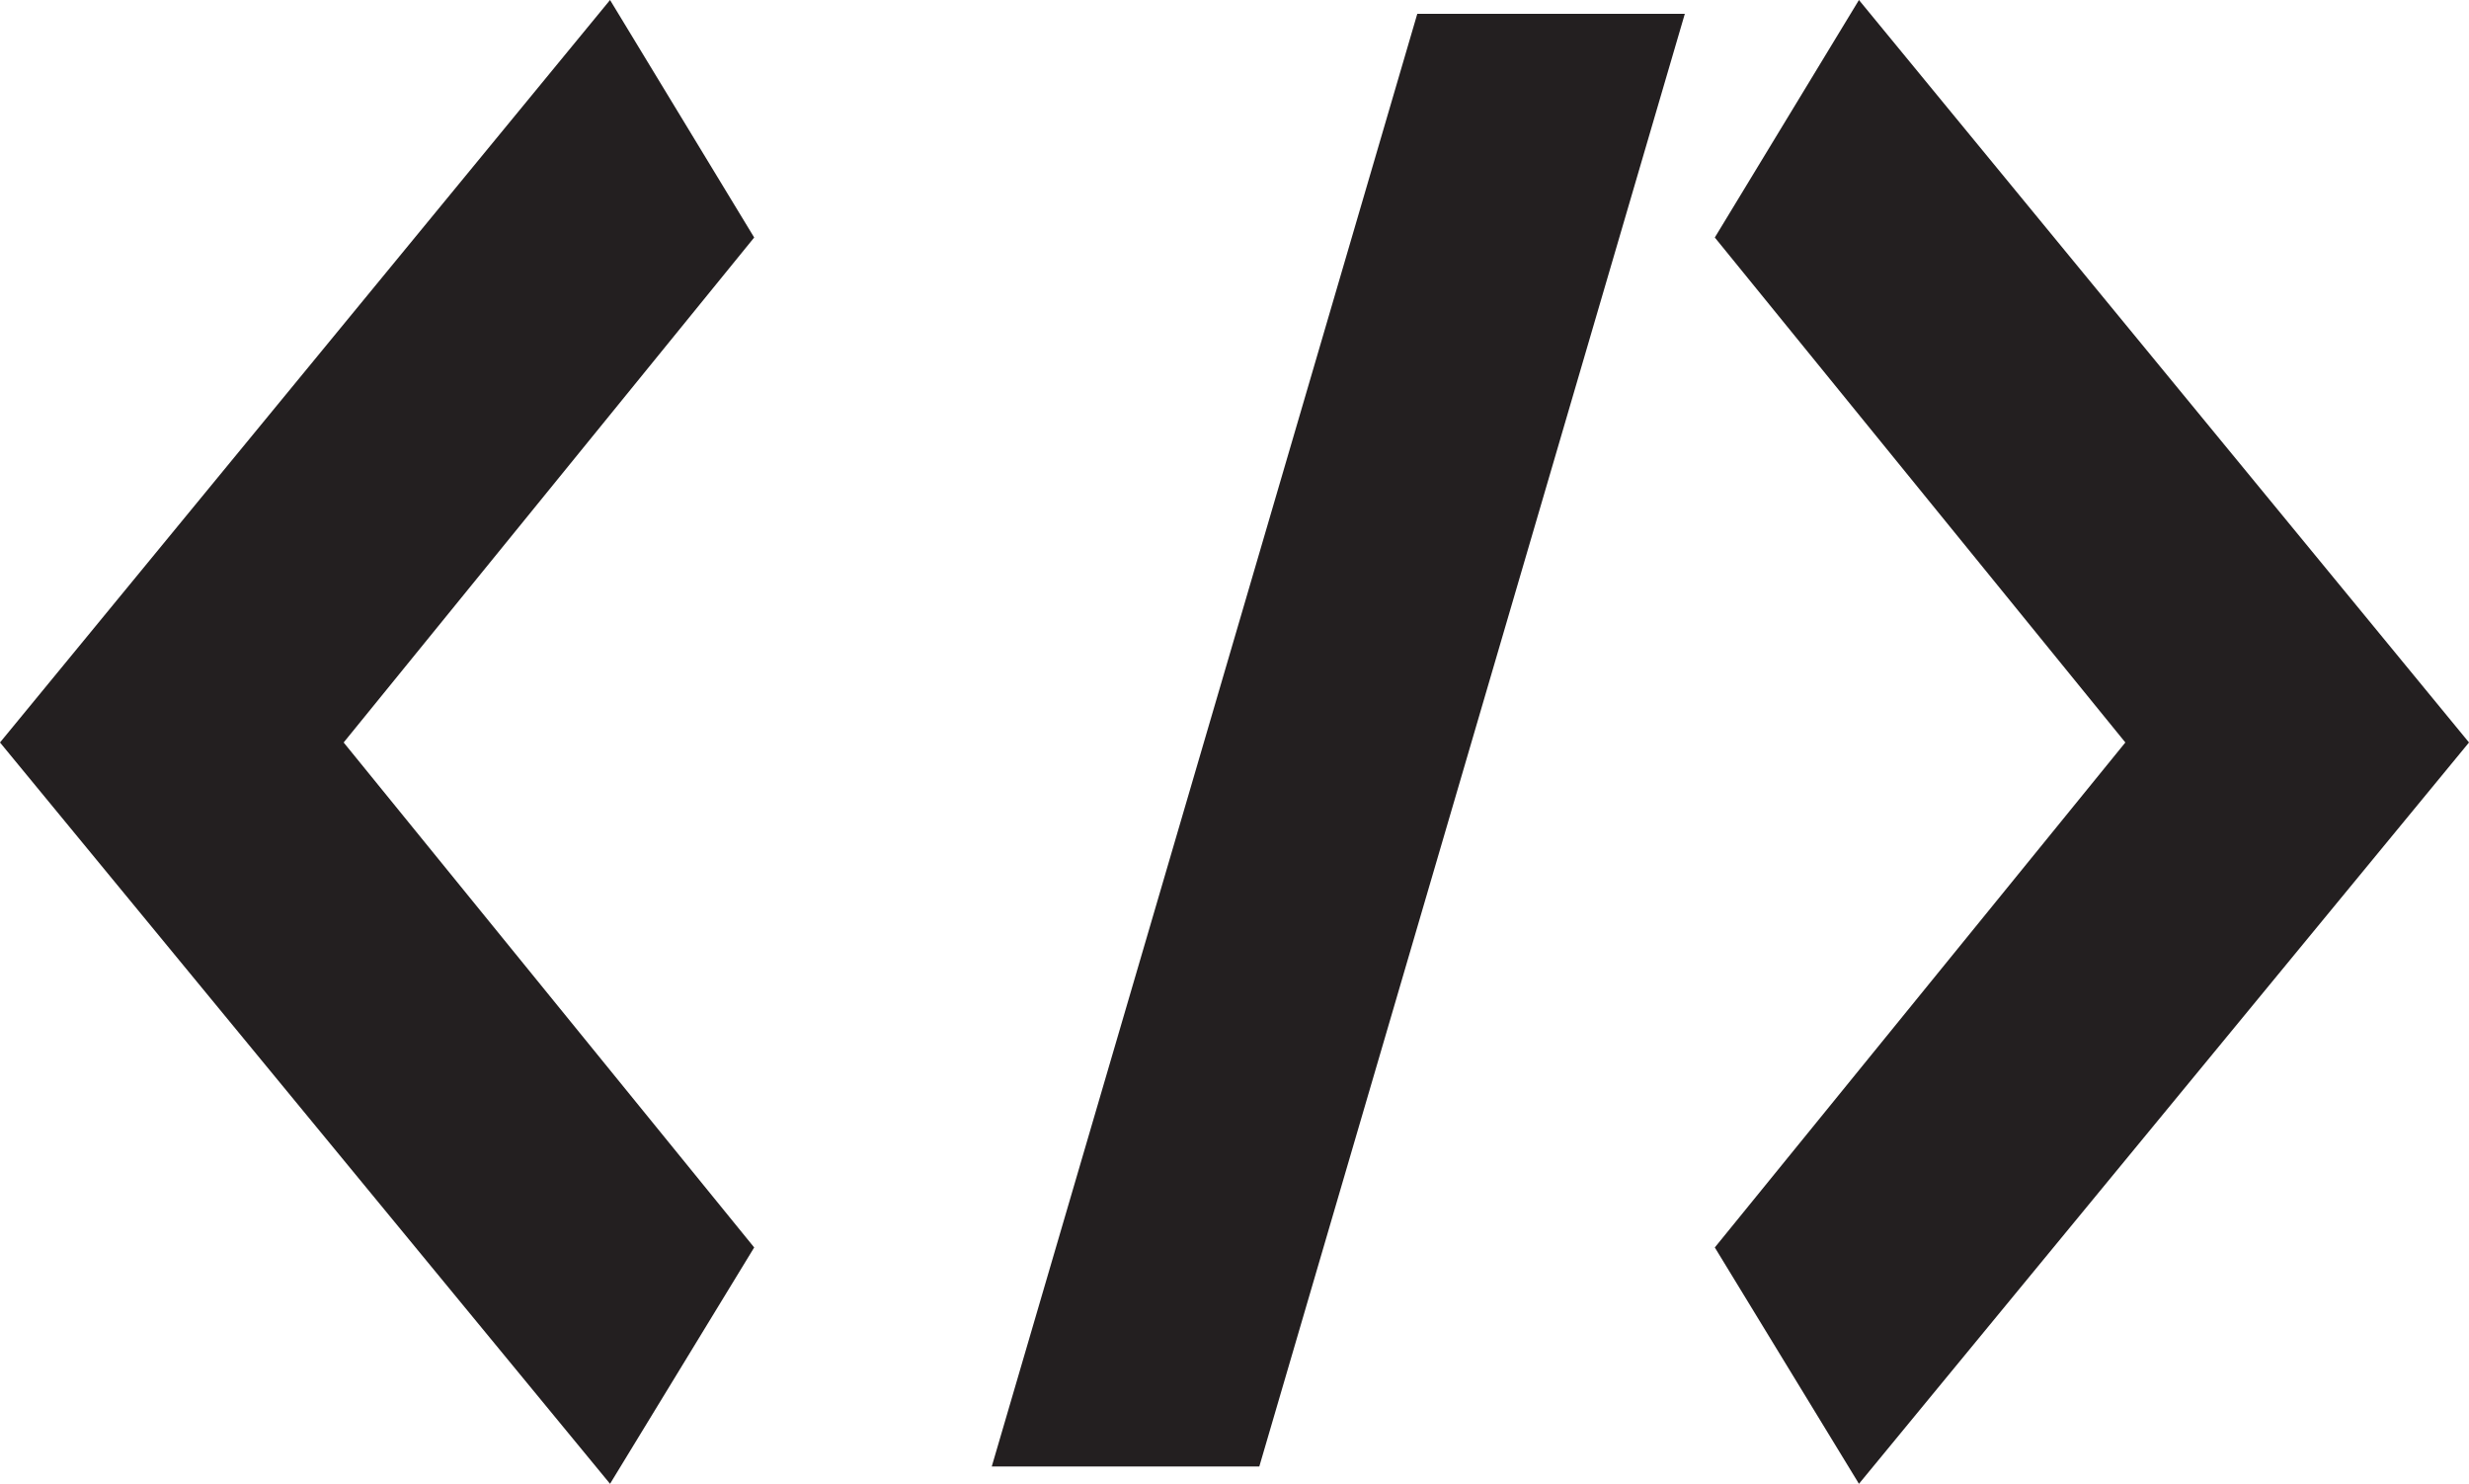 <!-- Generator: Adobe Illustrator 18.1.1, SVG Export Plug-In  -->
<svg version="1.1"
	 xmlns="http://www.w3.org/2000/svg" xmlns:xlink="http://www.w3.org/1999/xlink" xmlns:a="http://ns.adobe.com/AdobeSVGViewerExtensions/3.0/"
	 x="0px" y="0px" width="214.1px" height="128.7px" viewBox="0 0 214.1 128.7" enable-background="new 0 0 214.1 128.7"
	 xml:space="preserve">
<defs>
</defs>
<g>
	<g>
		<polygon fill="#231F20" points="52.9,0 0,64.4 52.9,128.7 65.4,108.2 29.8,64.4 65.4,20.6 		"/>
		<polygon fill="#231F20" points="86,127.2 109.2,127.2 146.1,1.2 122.9,1.2 		"/>
		<polygon fill="#231F20" points="161.2,0 148.7,20.6 184.3,64.4 148.7,108.2 161.2,128.7 214.1,64.4 		"/>
	</g>
</g>
</svg>
